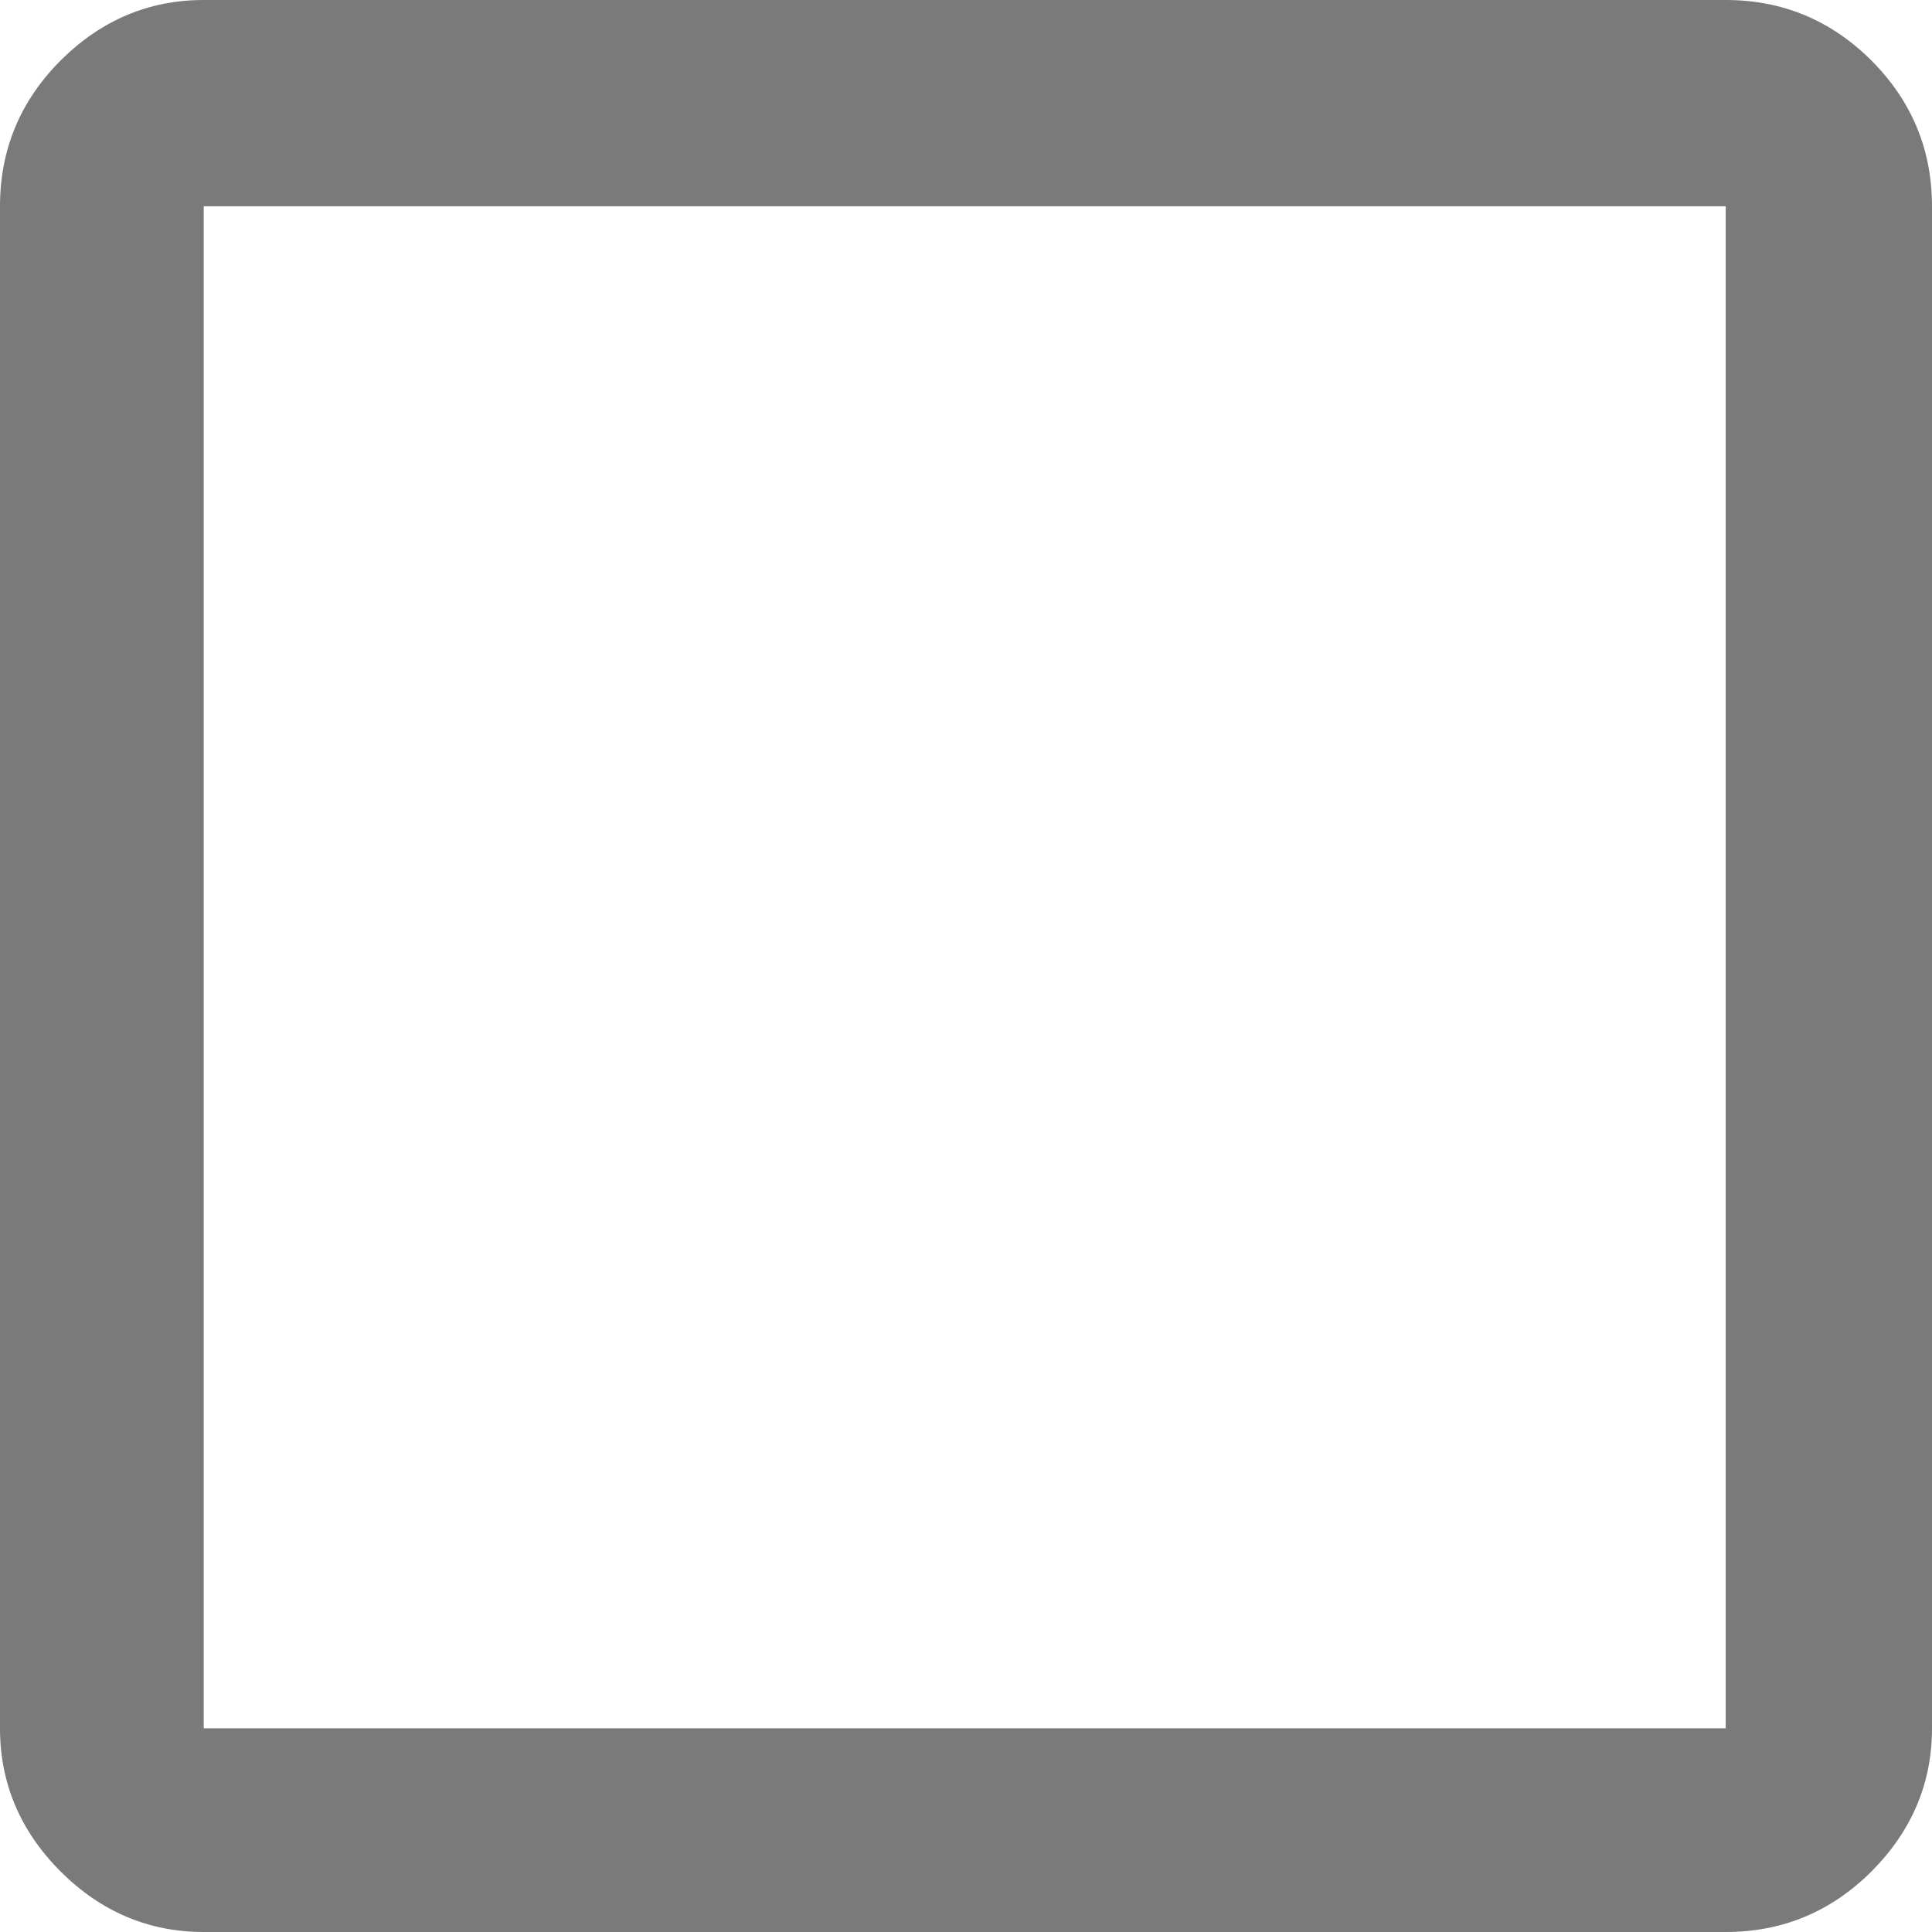 <svg width="9" height="9" viewBox="0 0 9 9" fill="none" xmlns="http://www.w3.org/2000/svg">
<path d="M0.949 9C0.693 9 0.471 8.906 0.282 8.718C0.094 8.529 0 8.307 0 8.051V0.961C0 0.697 0.094 0.471 0.282 0.282C0.471 0.094 0.693 0 0.949 0H8.039C8.303 0 8.529 0.094 8.718 0.282C8.906 0.471 9 0.697 9 0.961V8.051C9 8.307 8.906 8.529 8.718 8.718C8.529 8.906 8.303 9 8.039 9H0.949ZM0.949 8.051H8.039V0.961H0.949V8.051Z" fill="#7A7A7A"/>
</svg>
